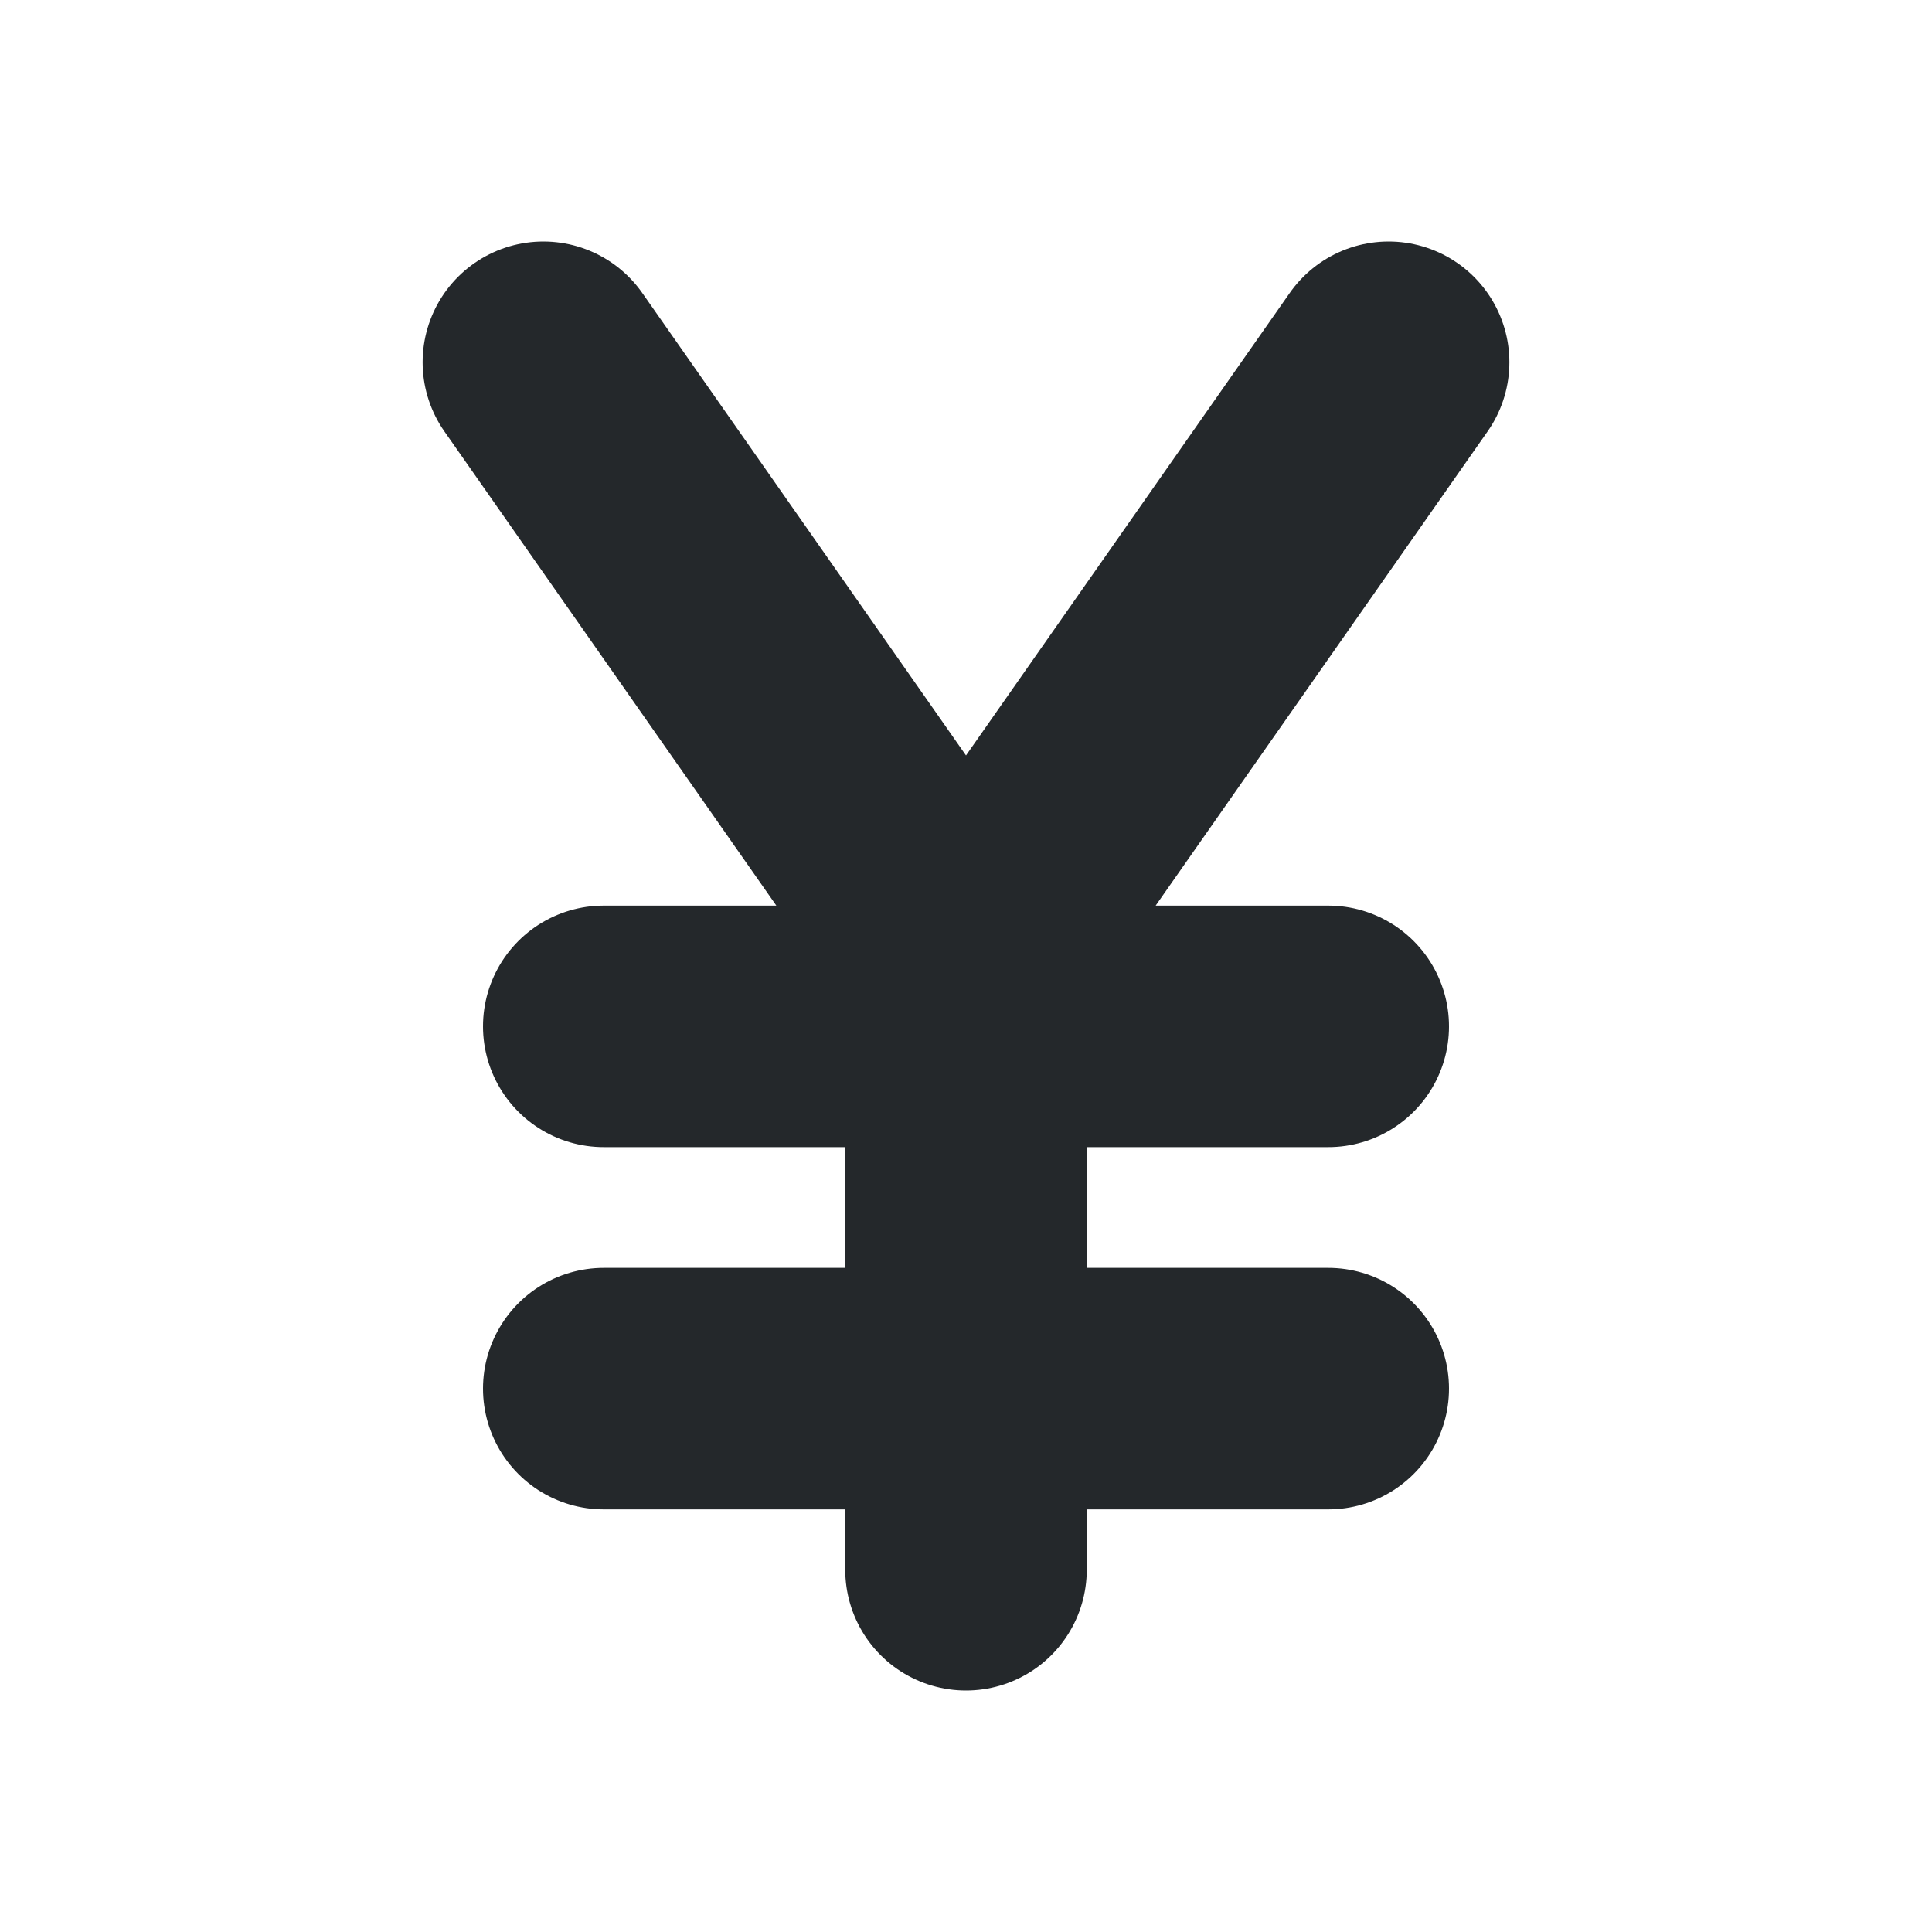 <svg width="16" height="16" viewBox="0 0 16 16" fill="none" xmlns="http://www.w3.org/2000/svg">
<path d="M8 13V8M8 8L4.5 3M8 8L11.5 3M5 11.5H11M5 8.5H11" stroke="#24282B" stroke-width="2" stroke-linecap="round" stroke-linejoin="round"/>
</svg>
